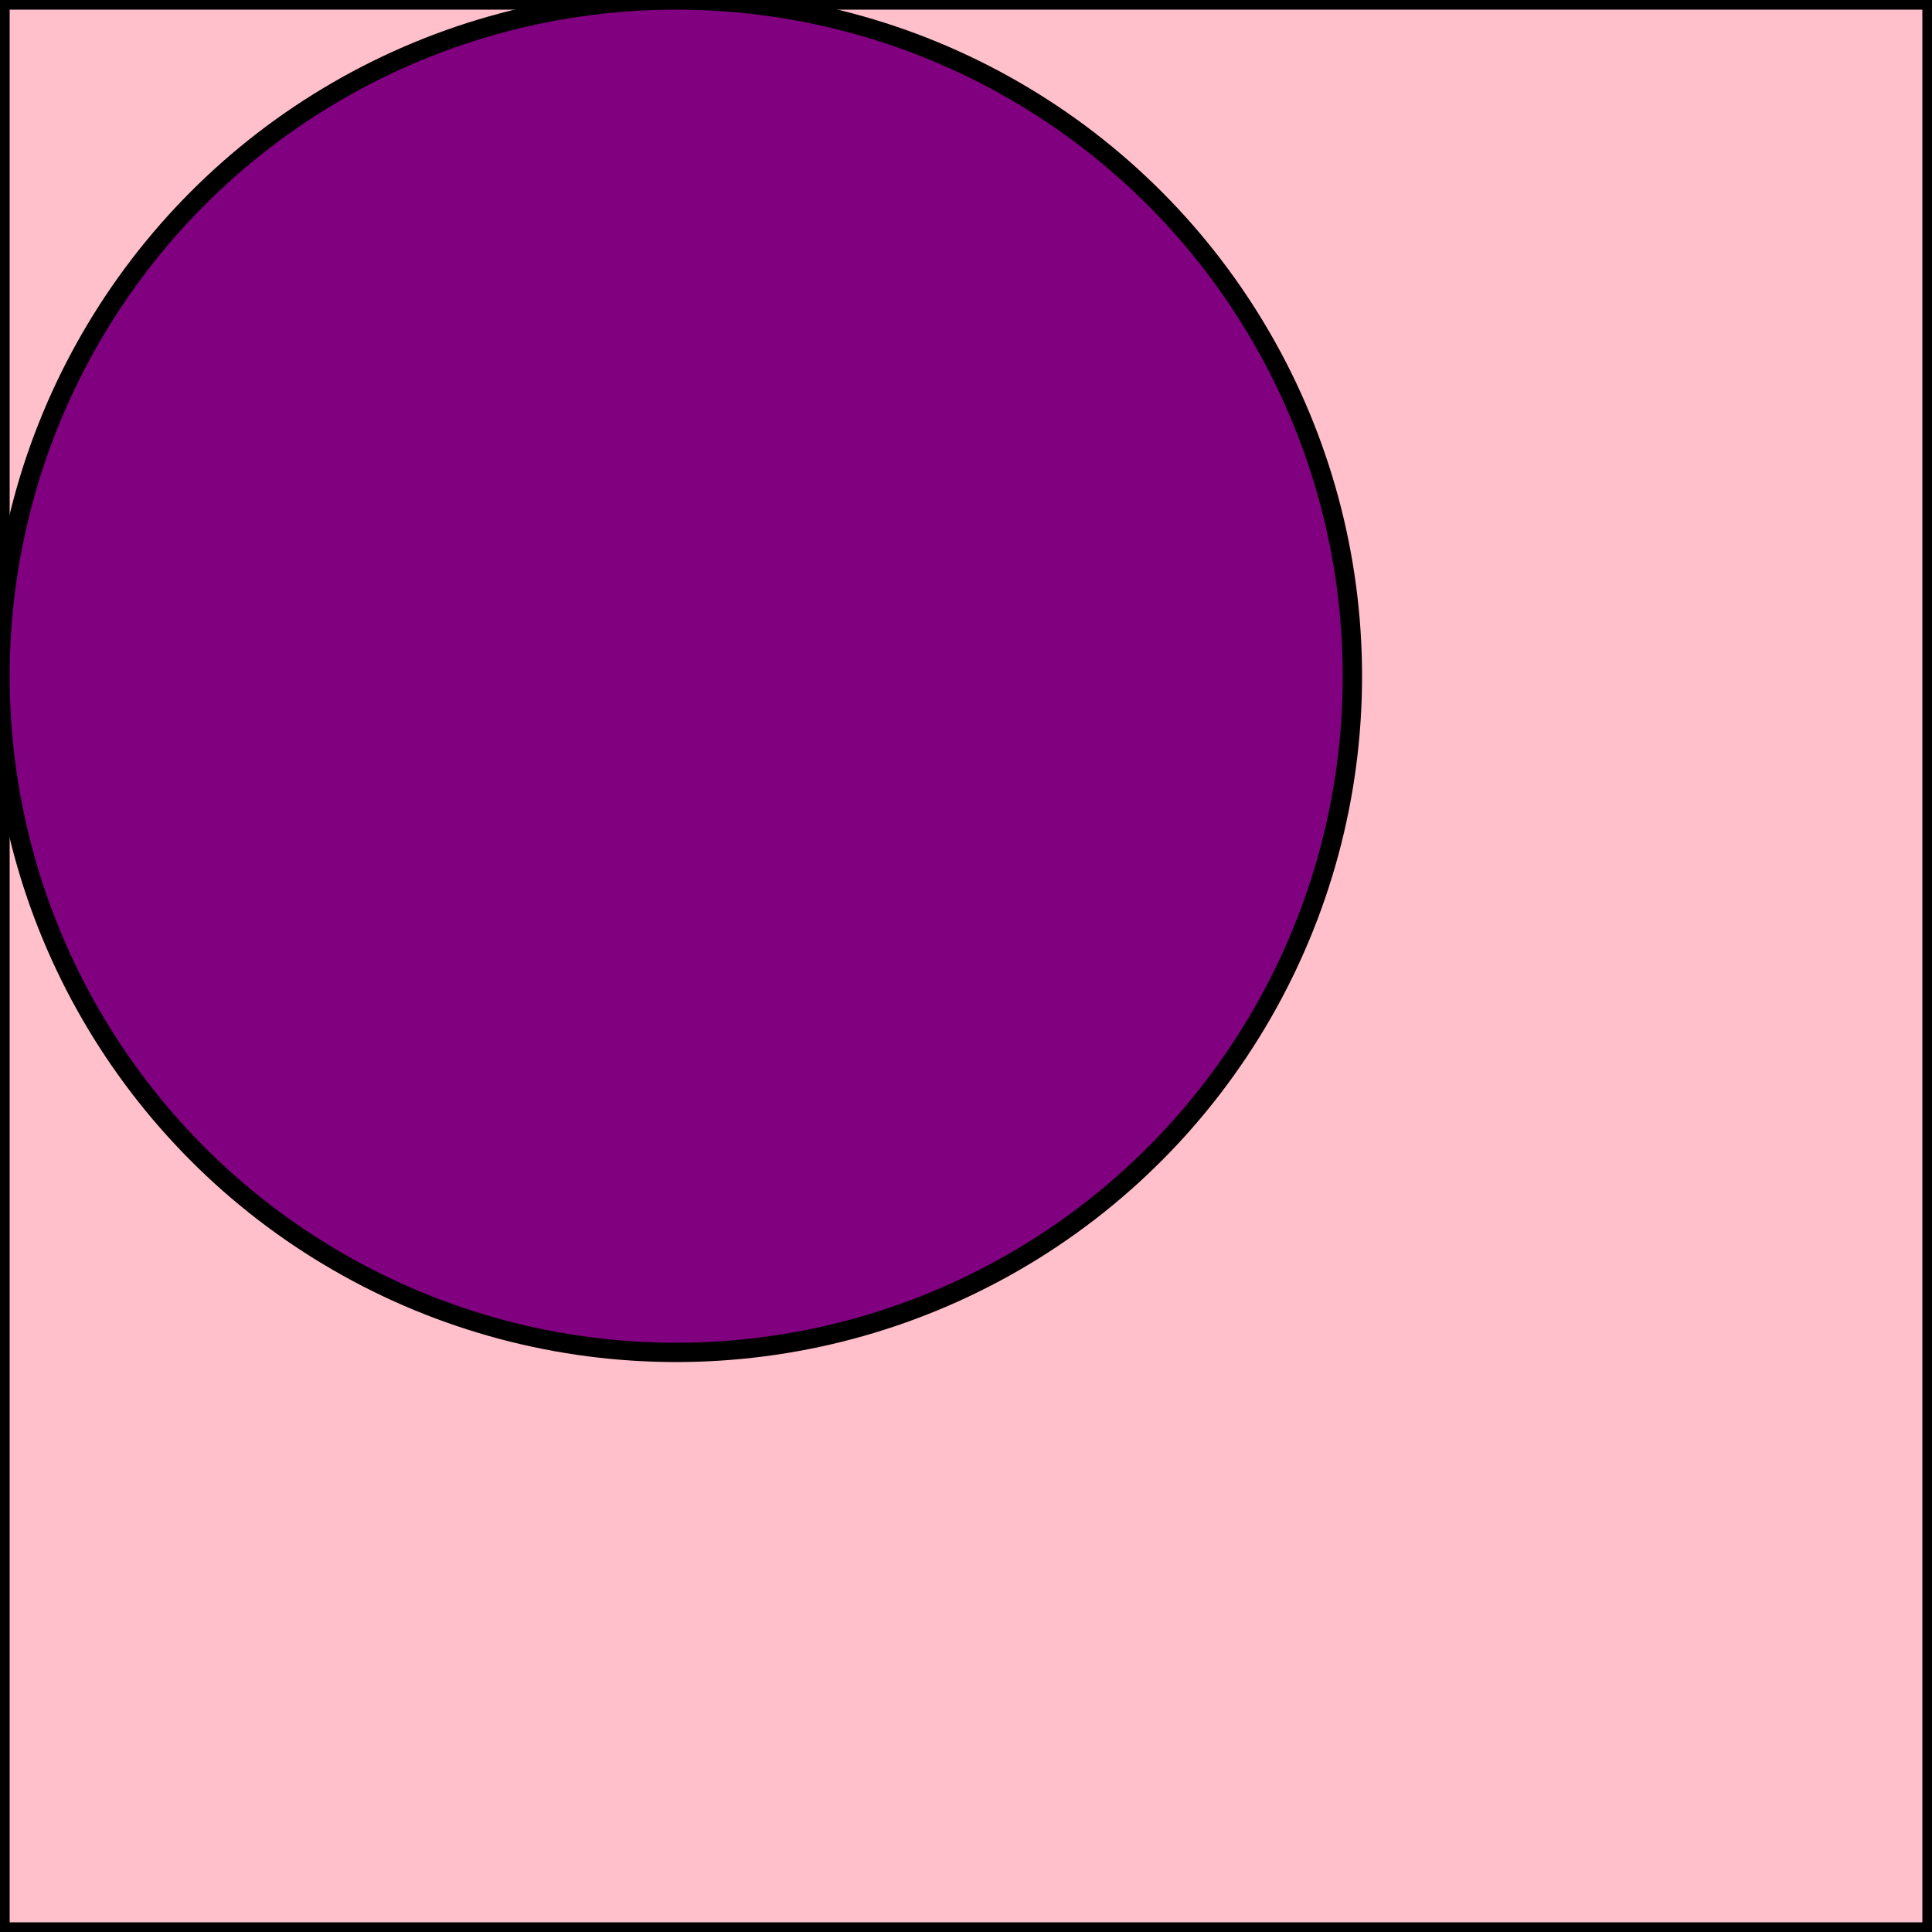 <svg version="1.1" baseProfile="full" width="100" height="100" xmlns="http://www.w3.org/2000/svg">
	<rect width="100%" height="100%" fill="gray" />
	<rect x = "0" y = "0" width = "100" height = "100" fill = "pink" stroke = "black" stroke-width = "1" />
	<circle cx = "35" cy = "35" r = "35" fill = "purple" stroke = "black" stroke-width = "1" />
</svg>